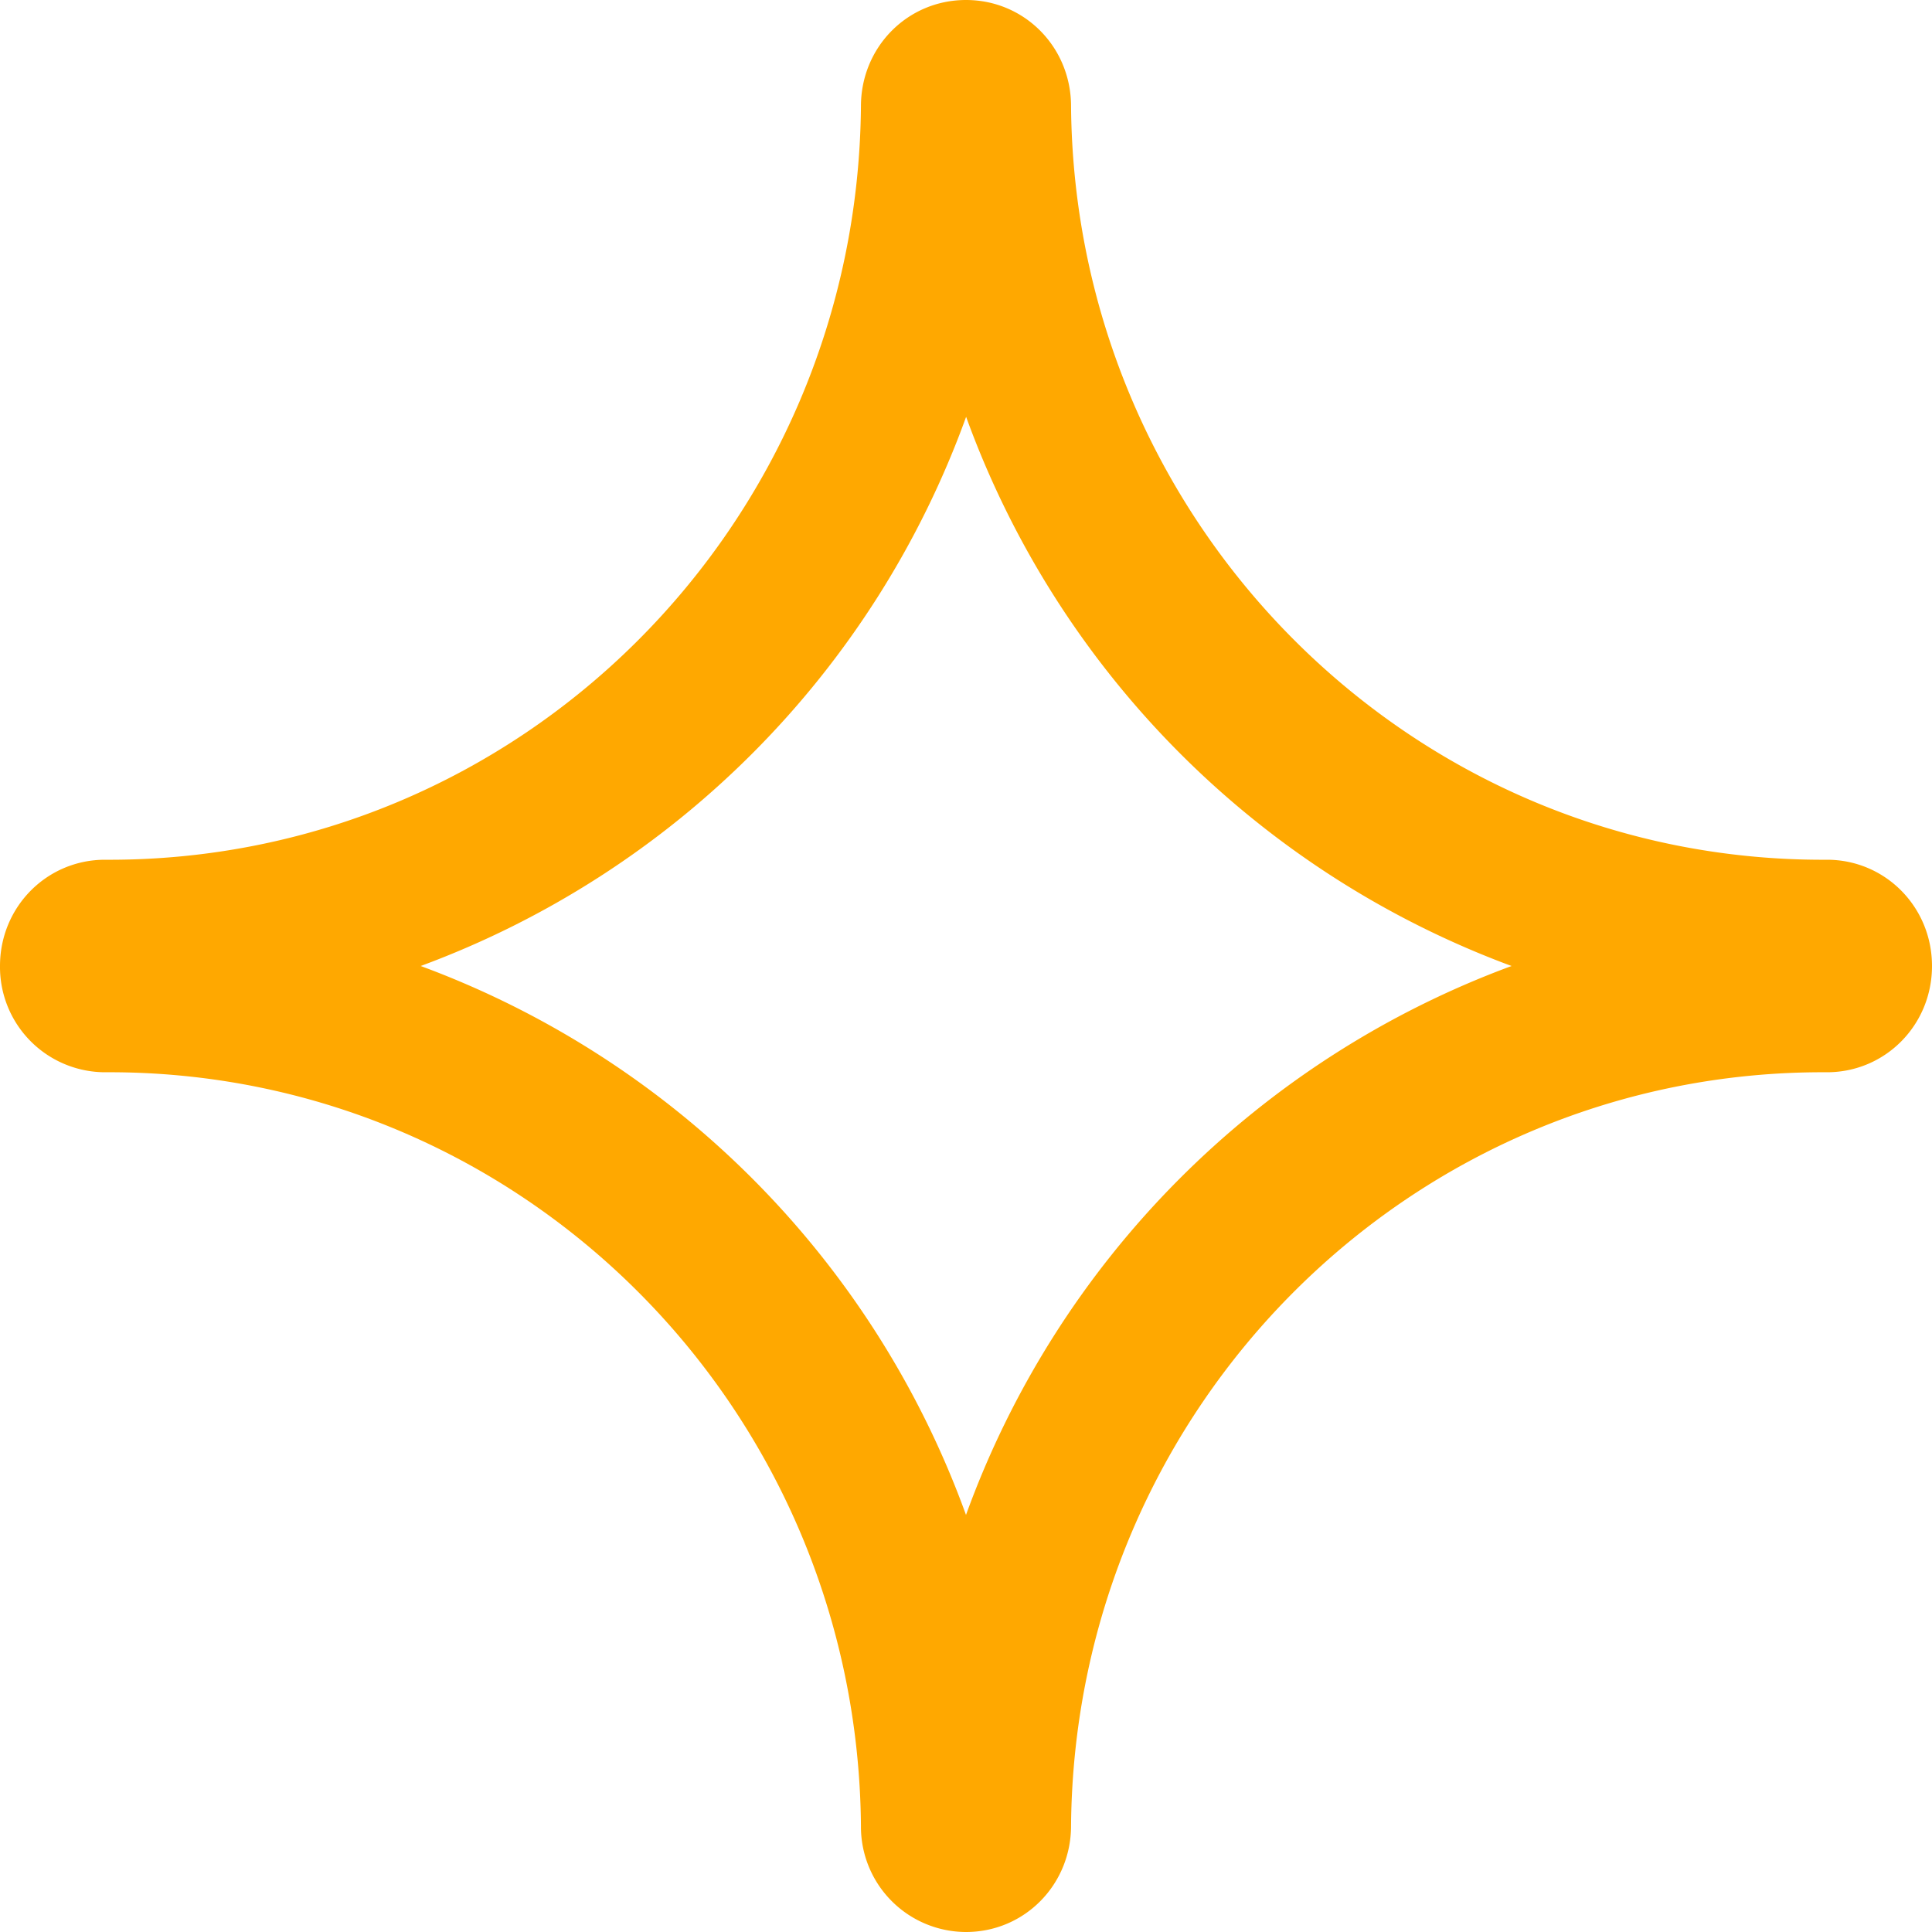 <svg width="16" height="16" fill="none" xmlns="http://www.w3.org/2000/svg"><path fill-rule="evenodd" clip-rule="evenodd" d="M16 8c0 .489-.387.88-.87.88-3.435-.02-6.23 2.768-6.26 6.24 0 .489-.386.88-.87.88a.872.872 0 01-.87-.88C7.1 11.648 4.304 8.86.87 8.88A.872.872 0 010 8c0-.489.387-.88.87-.88C4.306 7.14 7.1 4.352 7.13.88 7.13.391 7.515 0 8 0s.87.391.87.88c.03 3.462 2.825 6.26 6.26 6.24.483 0 .87.391.87.88zM3.484 8a7.604 7.604 0 004.517-4.548A7.616 7.616 0 0012.518 8 7.604 7.604 0 008 12.546 7.604 7.604 0 003.484 8z" fill="#FFA800"/></svg>